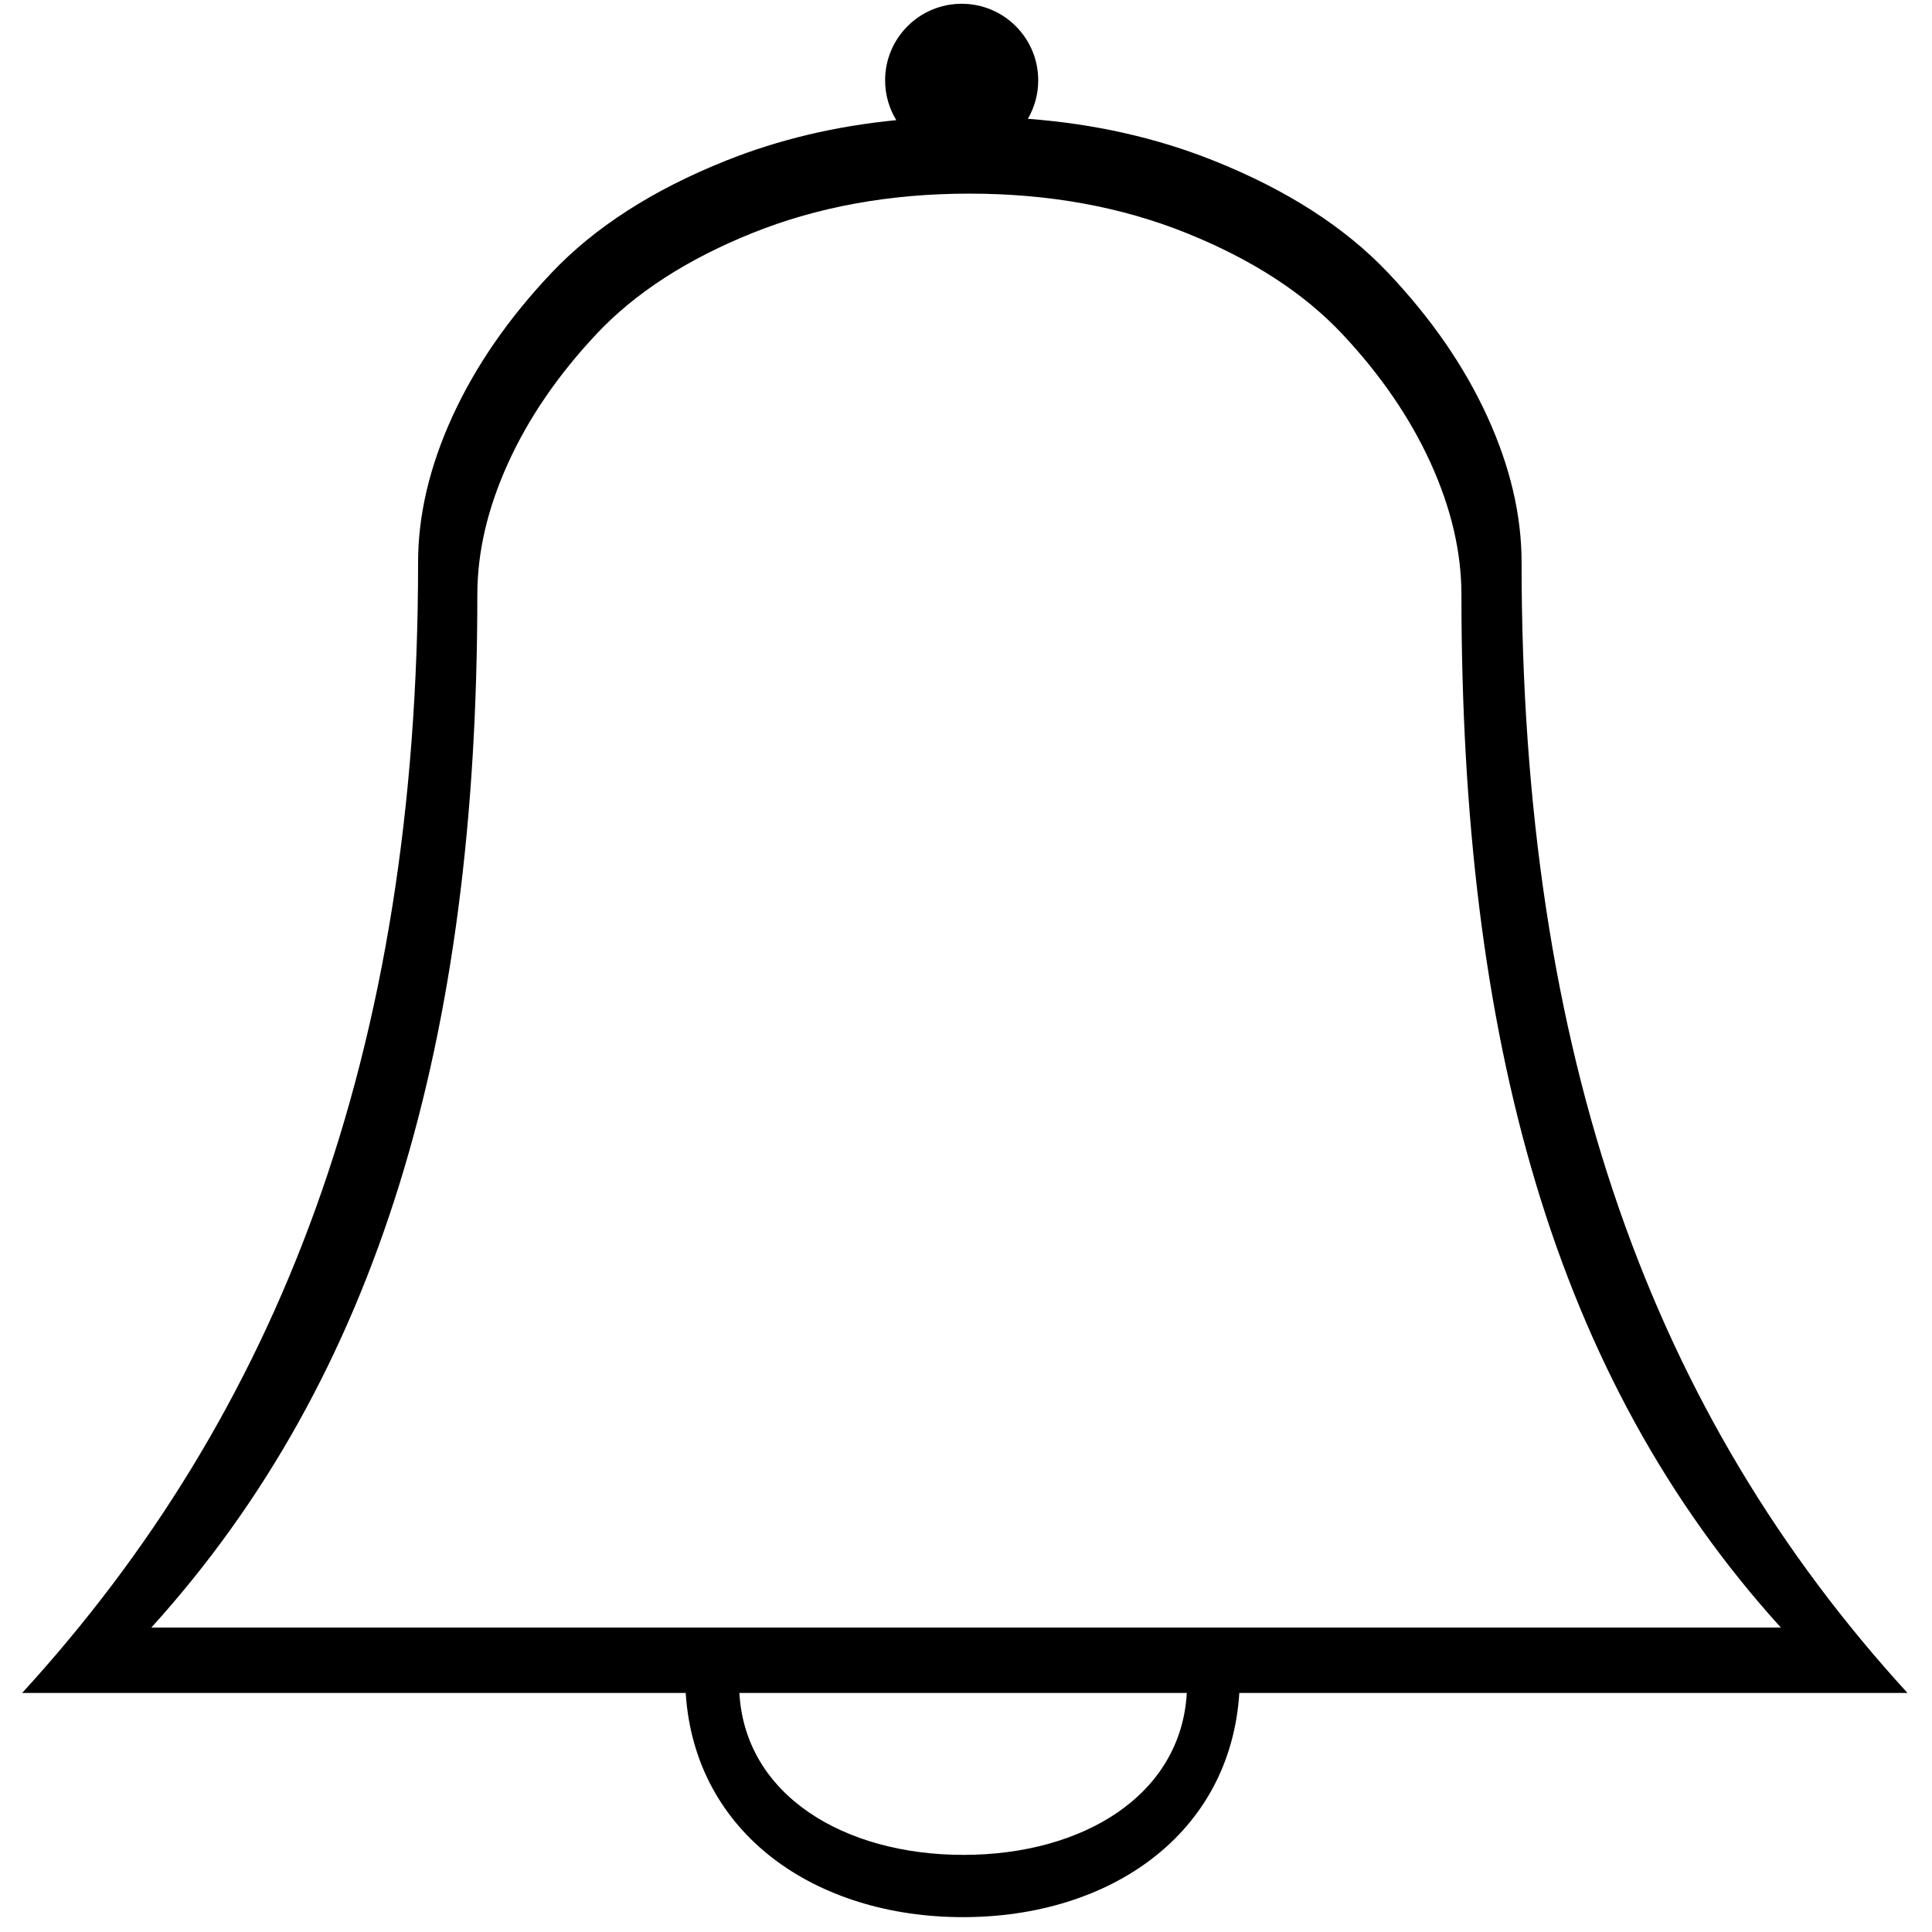 <?xml version="1.0" encoding="UTF-8"?>
<svg width="1024px" height="1024px" viewBox="0 0 1024 1024" version="1.1" xmlns="http://www.w3.org/2000/svg" xmlns:xlink="http://www.w3.org/1999/xlink">
    <!-- Generator: Sketch 56.3 (81716) - https://sketch.com -->
    <title>bell</title>
    <desc>Created with Sketch.</desc>
    <defs>
        <path d="M544.79,62.968 C580.104,65.641 612.88,73.012 643.117,85.082 C681.956,100.585 712.799,120.394 735.646,144.51 C758.493,168.625 776.008,193.971 788.193,220.548 C800.378,247.124 806.471,272.963 806.471,298.063 C806.471,559.89 875.951,749.643 1011,897.29 L656.873,897.29 C652.059,972.436 588.041,1016.127 510.395,1016.127 C432.75,1016.127 368.279,972.436 363.43,897.29 L11.746,897.29 C146.795,749.643 221.595,559.89 221.595,298.063 C221.595,272.963 227.687,247.124 239.872,220.548 C252.057,193.971 269.573,168.625 292.42,144.51 C315.266,120.394 346.109,100.585 384.949,85.082 C412.823,73.955 442.855,66.822 475.045,63.681 C471.292,57.531 469.13,50.306 469.13,42.575 C469.13,20.166 487.296,2 509.705,2 C532.114,2 550.28,20.166 550.28,42.575 C550.28,50.009 548.28,56.976 544.79,62.968 Z M391.884,897.29 C394.92,951.538 447.367,983.127 510.652,983.127 C573.938,983.127 626.012,951.538 629.026,897.29 L391.884,897.29 Z M80.194,862.654 L943.902,862.654 C823.465,729.792 774.588,550.814 774.588,315.205 C774.588,292.619 769.155,269.368 758.288,245.452 C747.421,221.537 731.801,198.729 711.426,177.028 C691.051,155.328 663.545,137.502 628.908,123.551 C594.271,109.601 555.899,102.625 513.791,102.625 C471.683,102.625 433.31,109.601 398.673,123.551 C364.036,137.502 336.53,155.328 316.155,177.028 C295.781,198.729 280.16,221.537 269.293,245.452 C258.427,269.368 252.994,292.619 252.994,315.205 C252.994,550.814 200.632,729.792 80.194,862.654 Z" id="path-1"></path>
    </defs>
    <g id="Symbols" stroke="none" stroke-width="1" fill="none" fill-rule="evenodd">
        <g id="bell">
            <mask id="mask-2" fill="white">
                <use xlink:href="#path-1"></use>
            </mask>
            <use id="Mask" fill="#000000" fill-rule="nonzero" xlink:href="#path-1"></use>
        </g>
    </g>
</svg>